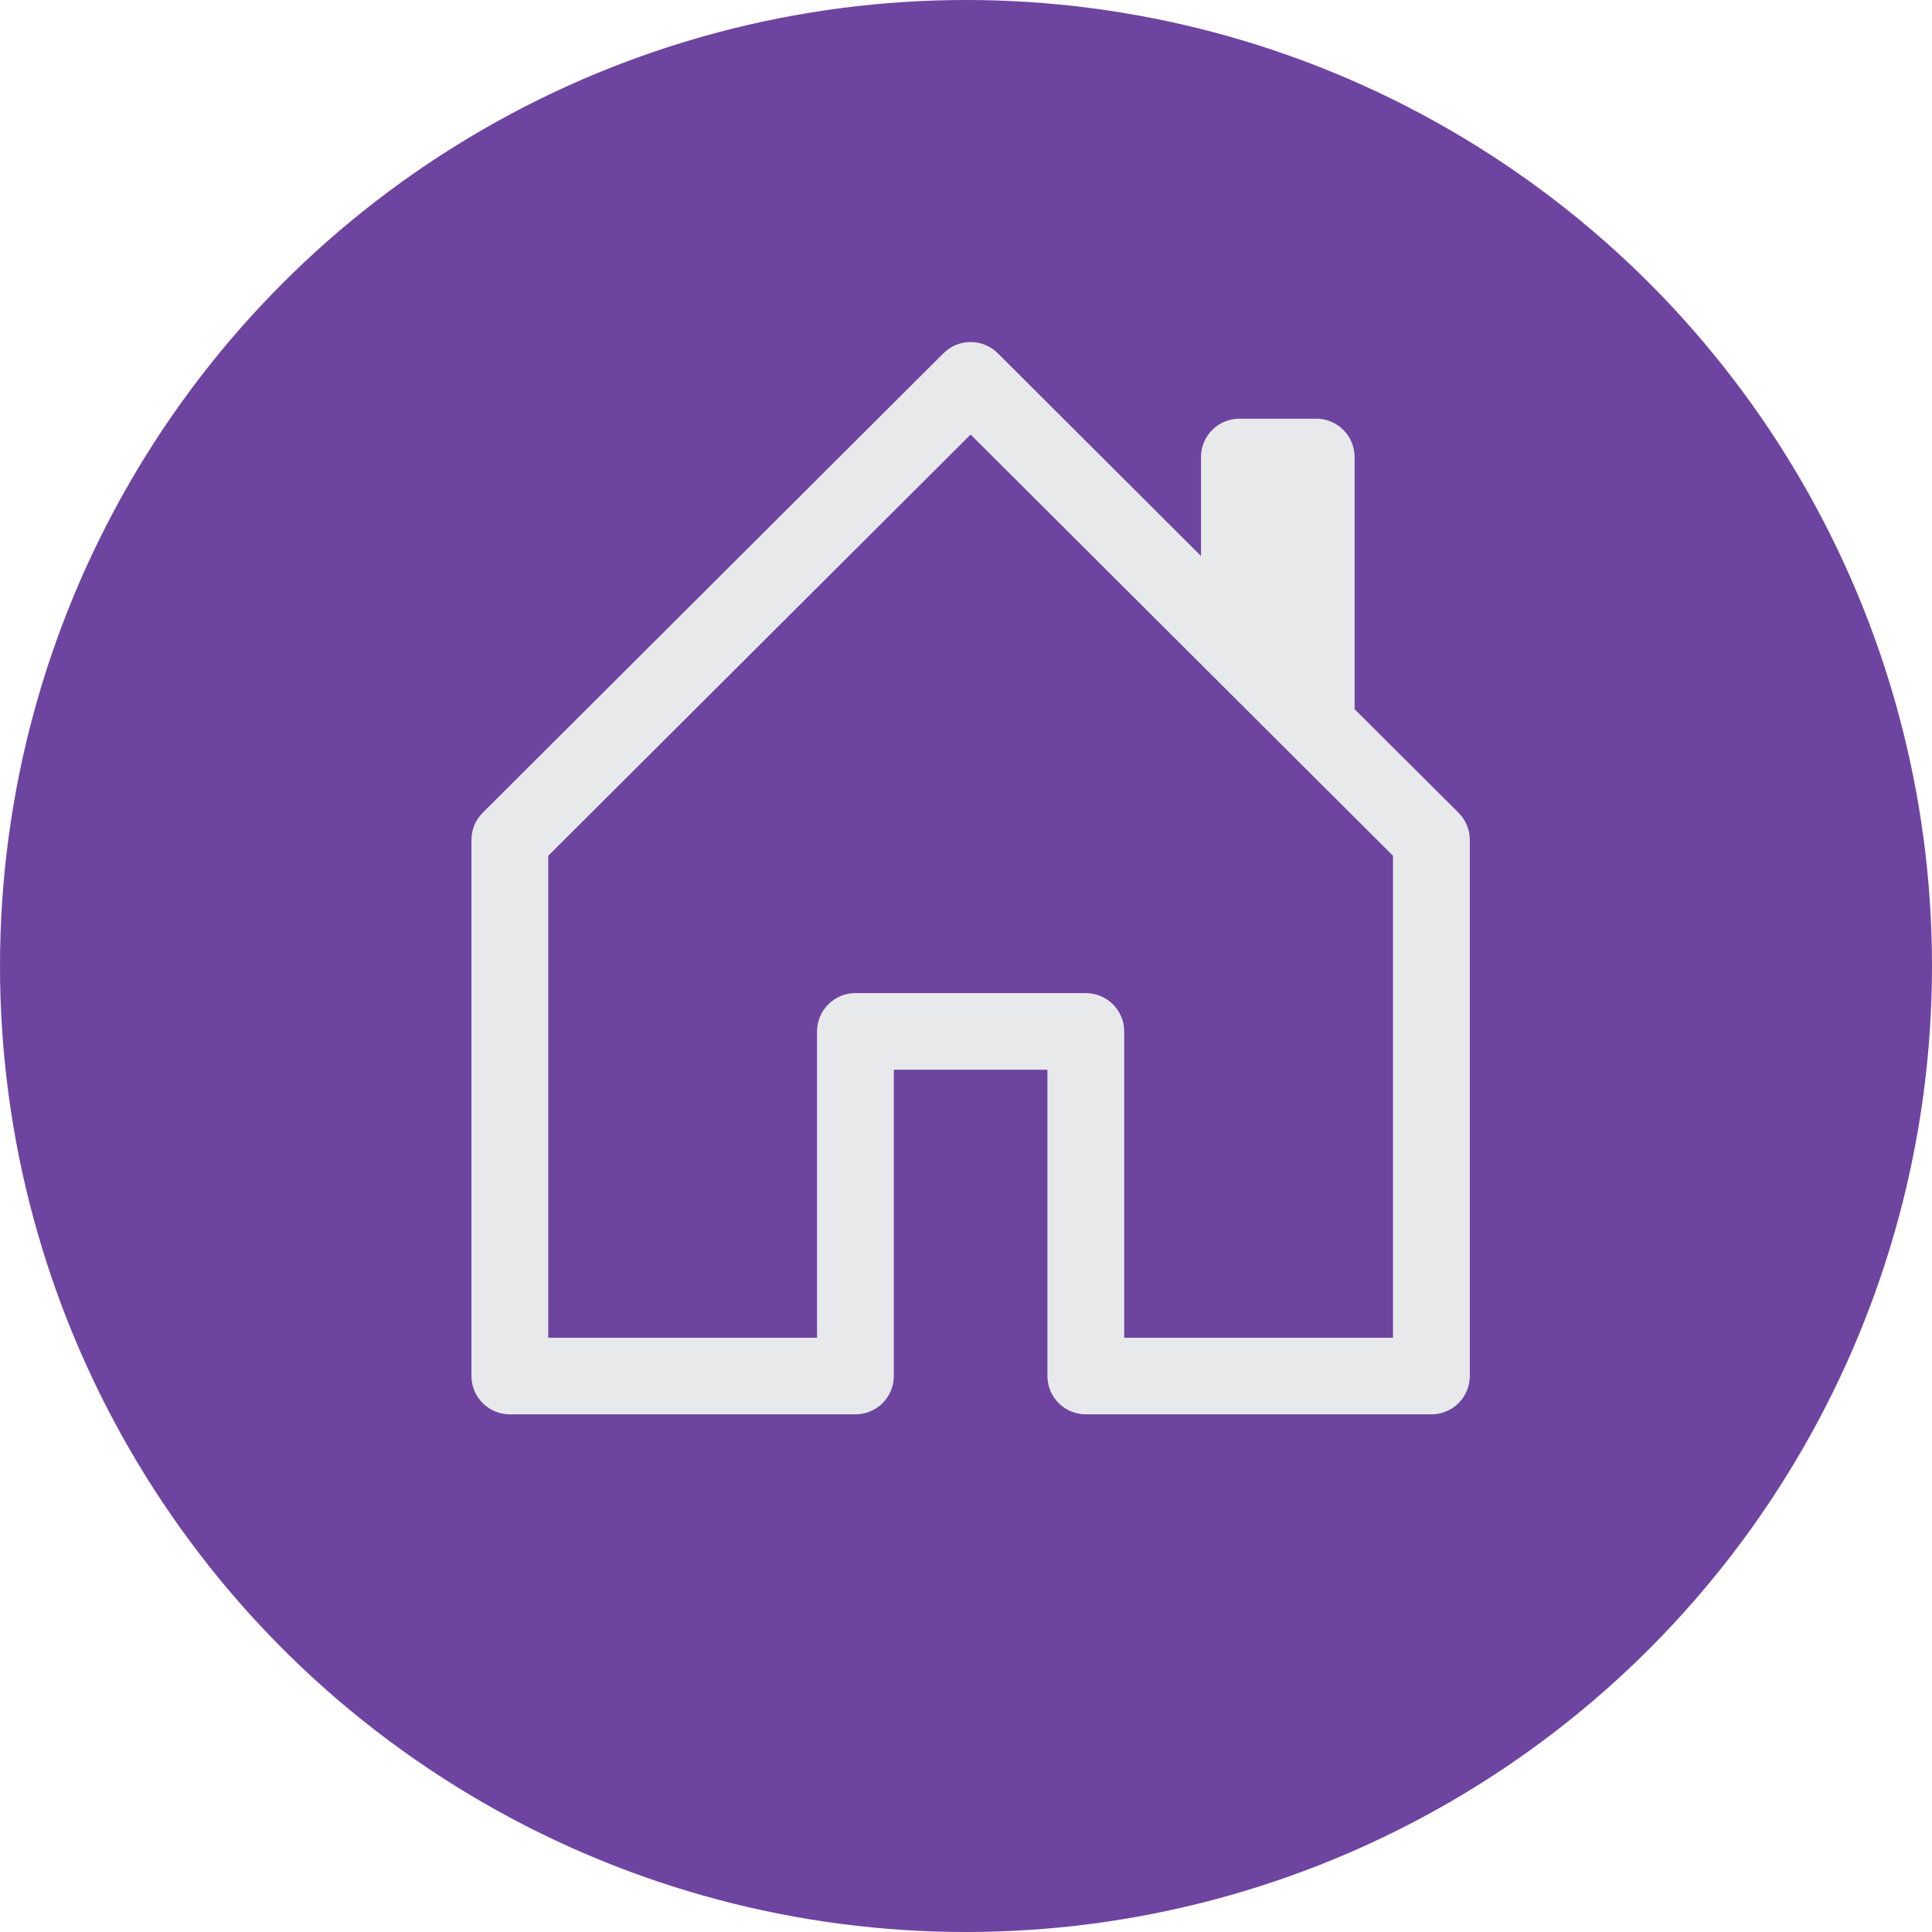 <svg width="209" height="209" viewBox="0 0 209 209" fill="none" xmlns="http://www.w3.org/2000/svg">
<circle cx="104.5" cy="104.5" r="104.5" fill="#6E44A1"/>
<path d="M107.941 38.217C107.555 37.831 107.097 37.525 106.592 37.316C106.087 37.108 105.546 37 105 37C104.454 37 103.913 37.108 103.408 37.316C102.903 37.525 102.445 37.831 102.059 38.217L52.213 87.928C51.827 88.314 51.522 88.771 51.314 89.274C51.106 89.778 50.999 90.317 51 90.861V148.857C51 149.956 51.438 151.01 52.217 151.787C52.996 152.564 54.052 153 55.154 153H92.538C93.64 153 94.697 152.564 95.476 151.787C96.255 151.01 96.692 149.956 96.692 148.857V115.717H113.308V148.857C113.308 149.956 113.745 151.01 114.524 151.787C115.303 152.564 116.36 153 117.462 153H154.846C155.948 153 157.004 152.564 157.783 151.787C158.562 151.01 159 149.956 159 148.857V90.861C159.001 90.317 158.894 89.778 158.686 89.274C158.478 88.771 158.173 88.314 157.787 87.928L146.538 76.718V49.435C146.538 48.337 146.101 47.283 145.322 46.506C144.543 45.729 143.486 45.293 142.385 45.293H134.077C132.975 45.293 131.919 45.729 131.14 46.506C130.361 47.283 129.923 48.337 129.923 49.435V60.148L107.941 38.217ZM59.308 144.715V92.576L105 47.008L150.692 92.576V144.715H121.615V111.574C121.615 110.475 121.178 109.422 120.399 108.645C119.62 107.868 118.563 107.431 117.462 107.431H92.538C91.437 107.431 90.38 107.868 89.601 108.645C88.822 109.422 88.385 110.475 88.385 111.574V144.715H59.308Z" fill="#E8E9EB"/>
</svg>
